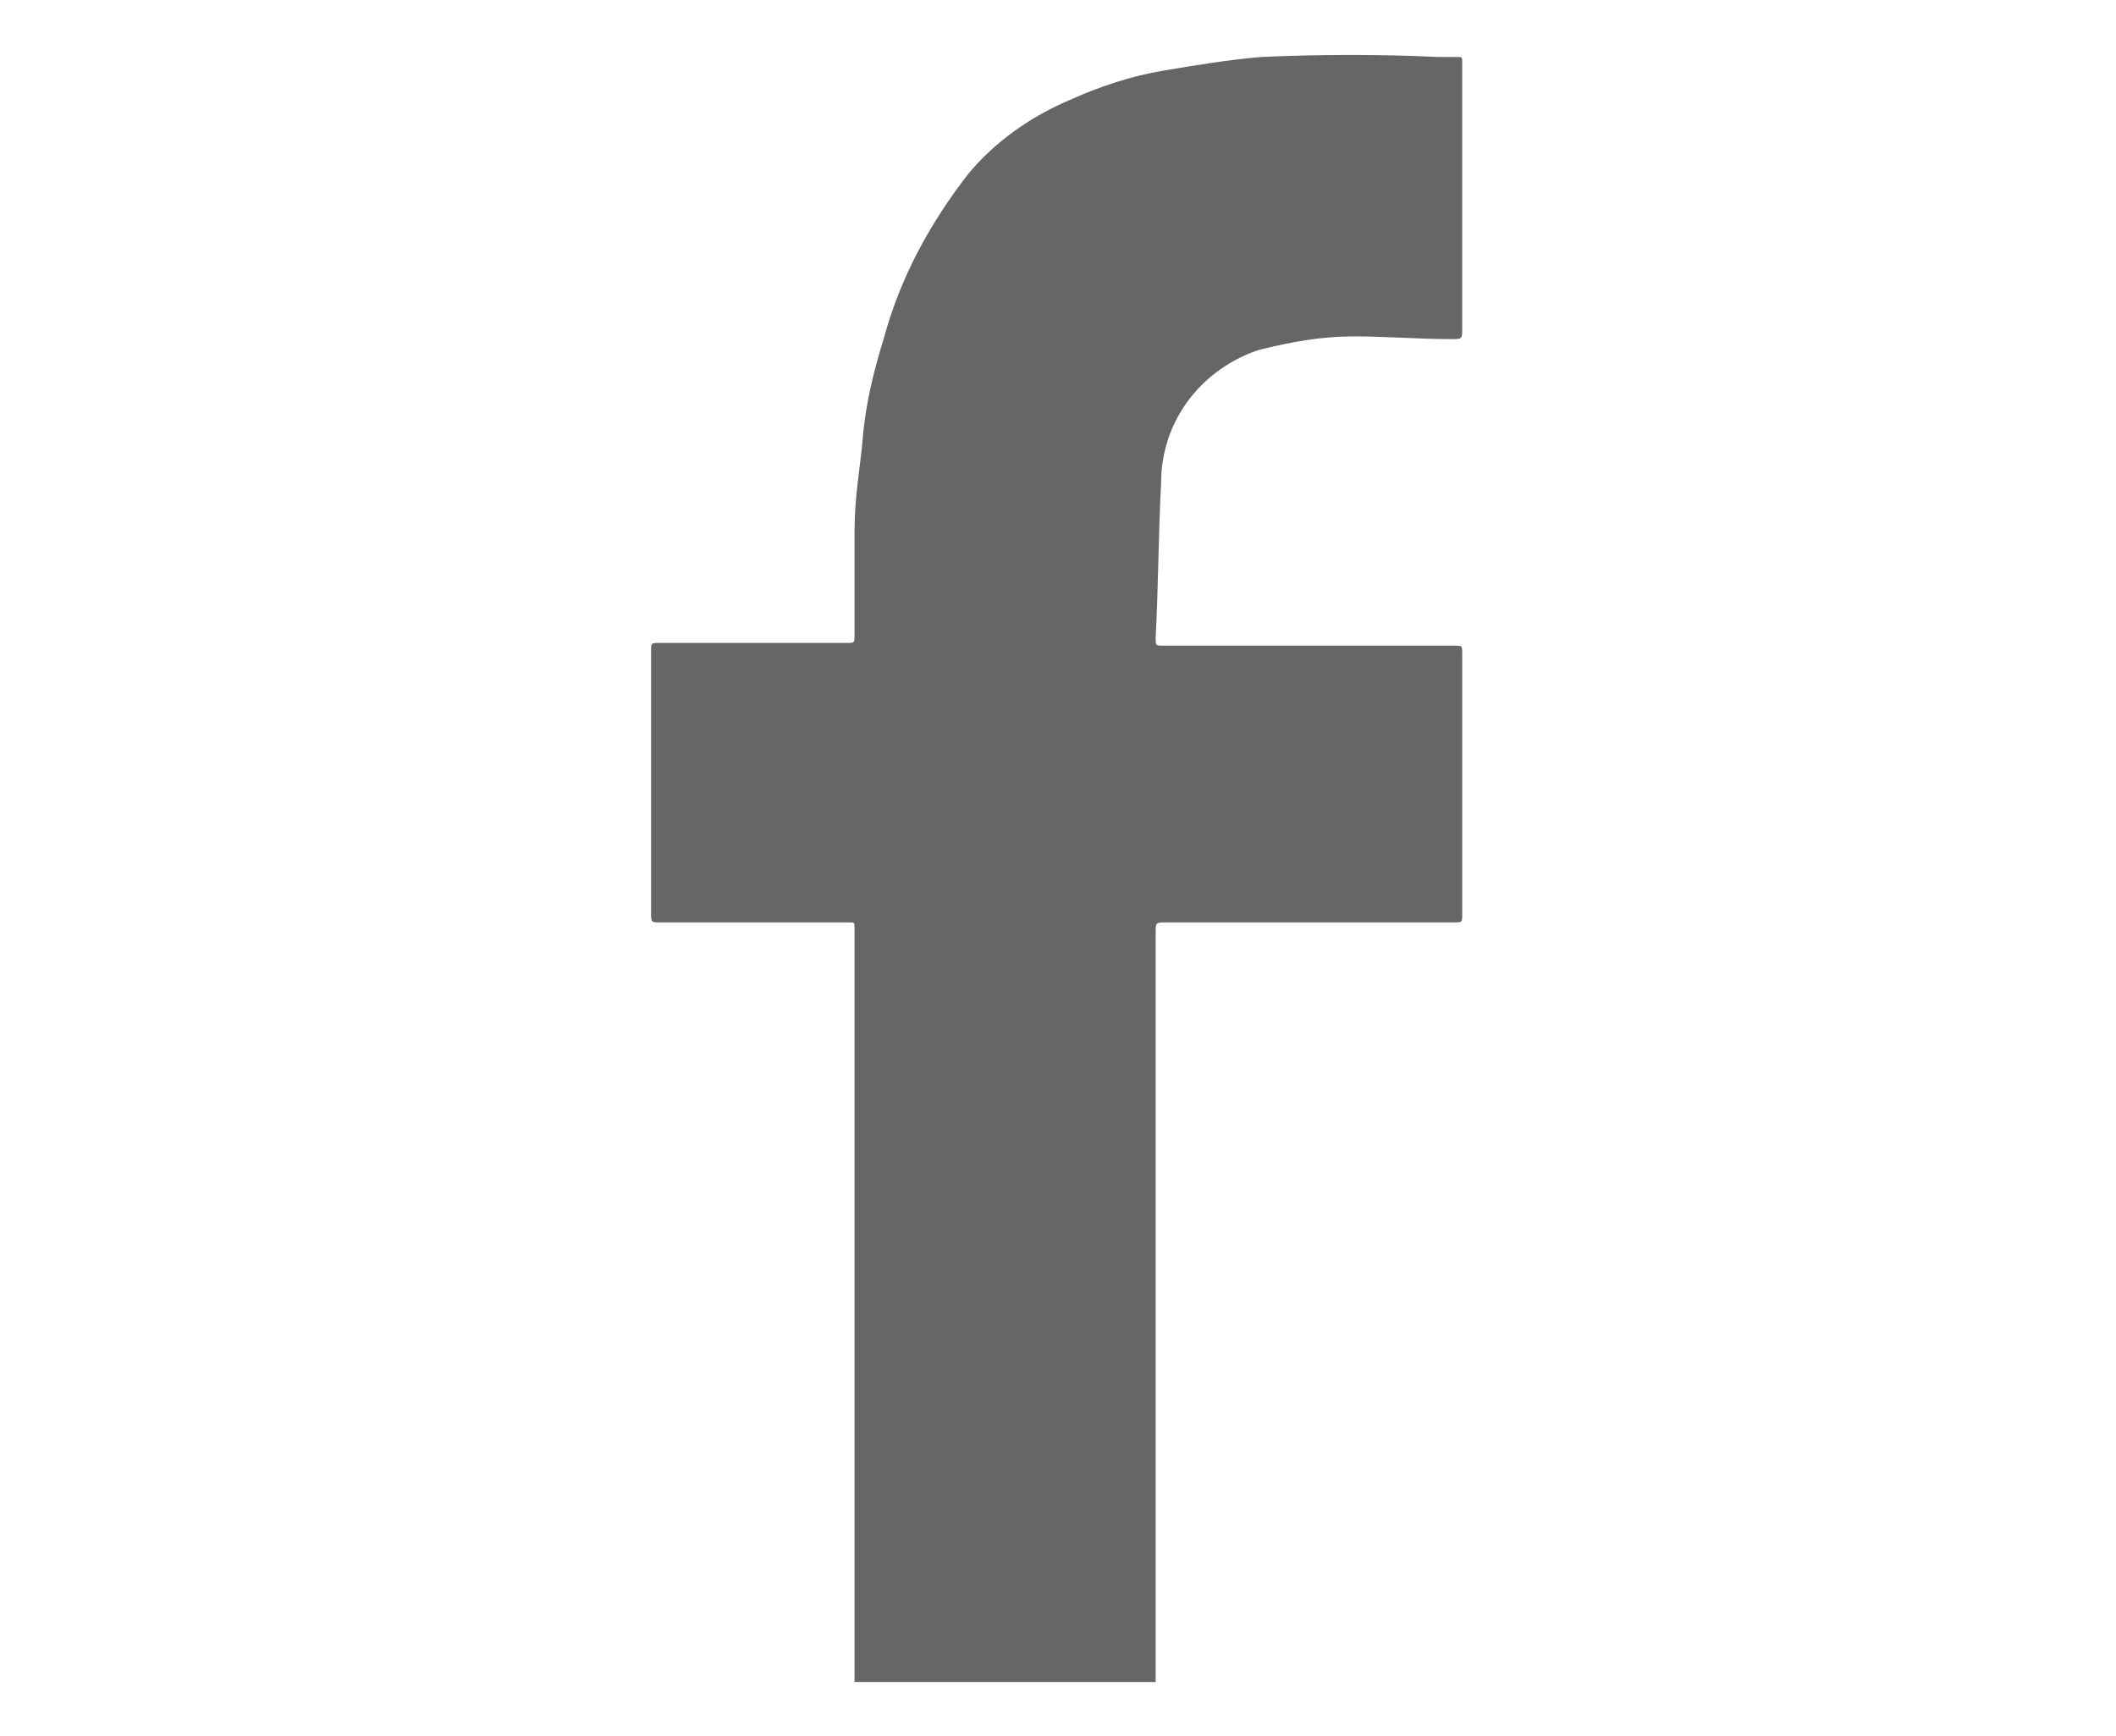 <?xml version="1.0" encoding="utf-8"?>
<!-- Generator: Adobe Illustrator 26.0.1, SVG Export Plug-In . SVG Version: 6.00 Build 0)  -->
<svg version="1.1" id="Layer_1" xmlns="http://www.w3.org/2000/svg" xmlns:xlink="http://www.w3.org/1999/xlink" x="0px" y="0px"
	 viewBox="0 0 78 64" style="enable-background:new 0 0 78 64;" xml:space="preserve">
<style type="text/css">
	.st0{fill:#666666;}
</style>
<g id="HbKWC7.tif">
	<path class="st0" d="M31.5,62V34.2c0-0.2,0-0.2-0.2-0.2h-7C24,34,24,34,24,33.6V24c0-0.3,0-0.3,0.3-0.3h6.9c0.3,0,0.3,0,0.3-0.3
		c0-1.2,0-2.5,0-3.8s0.2-2.3,0.3-3.4c0.1-1.3,0.4-2.5,0.8-3.8c0.6-2.2,1.7-4.2,3.1-6c1-1.2,2.3-2.1,3.7-2.7c1.1-0.5,2.3-0.9,3.5-1.1
		c1.2-0.2,2.4-0.4,3.6-0.5C48.7,2,50.9,2,53,2.1h0.7c0.2,0,0.2,0,0.2,0.2v9.8c0,0.4,0,0.4-0.4,0.4c-1.2,0-2.4-0.1-3.6-0.1
		c-1.2,0-2.3,0.2-3.5,0.5c-2.1,0.7-3.6,2.6-3.6,4.9c-0.1,1.9-0.1,3.8-0.2,5.7c0,0.3,0,0.3,0.3,0.3h10.7c0.3,0,0.3,0,0.3,0.3v9.6
		c0,0.3,0,0.3-0.3,0.3H43c-0.4,0-0.4,0-0.4,0.4v27.3c0,0.1,0,0.2,0,0.3C39,62,35.3,62,31.5,62z"/>
</g>
</svg>

